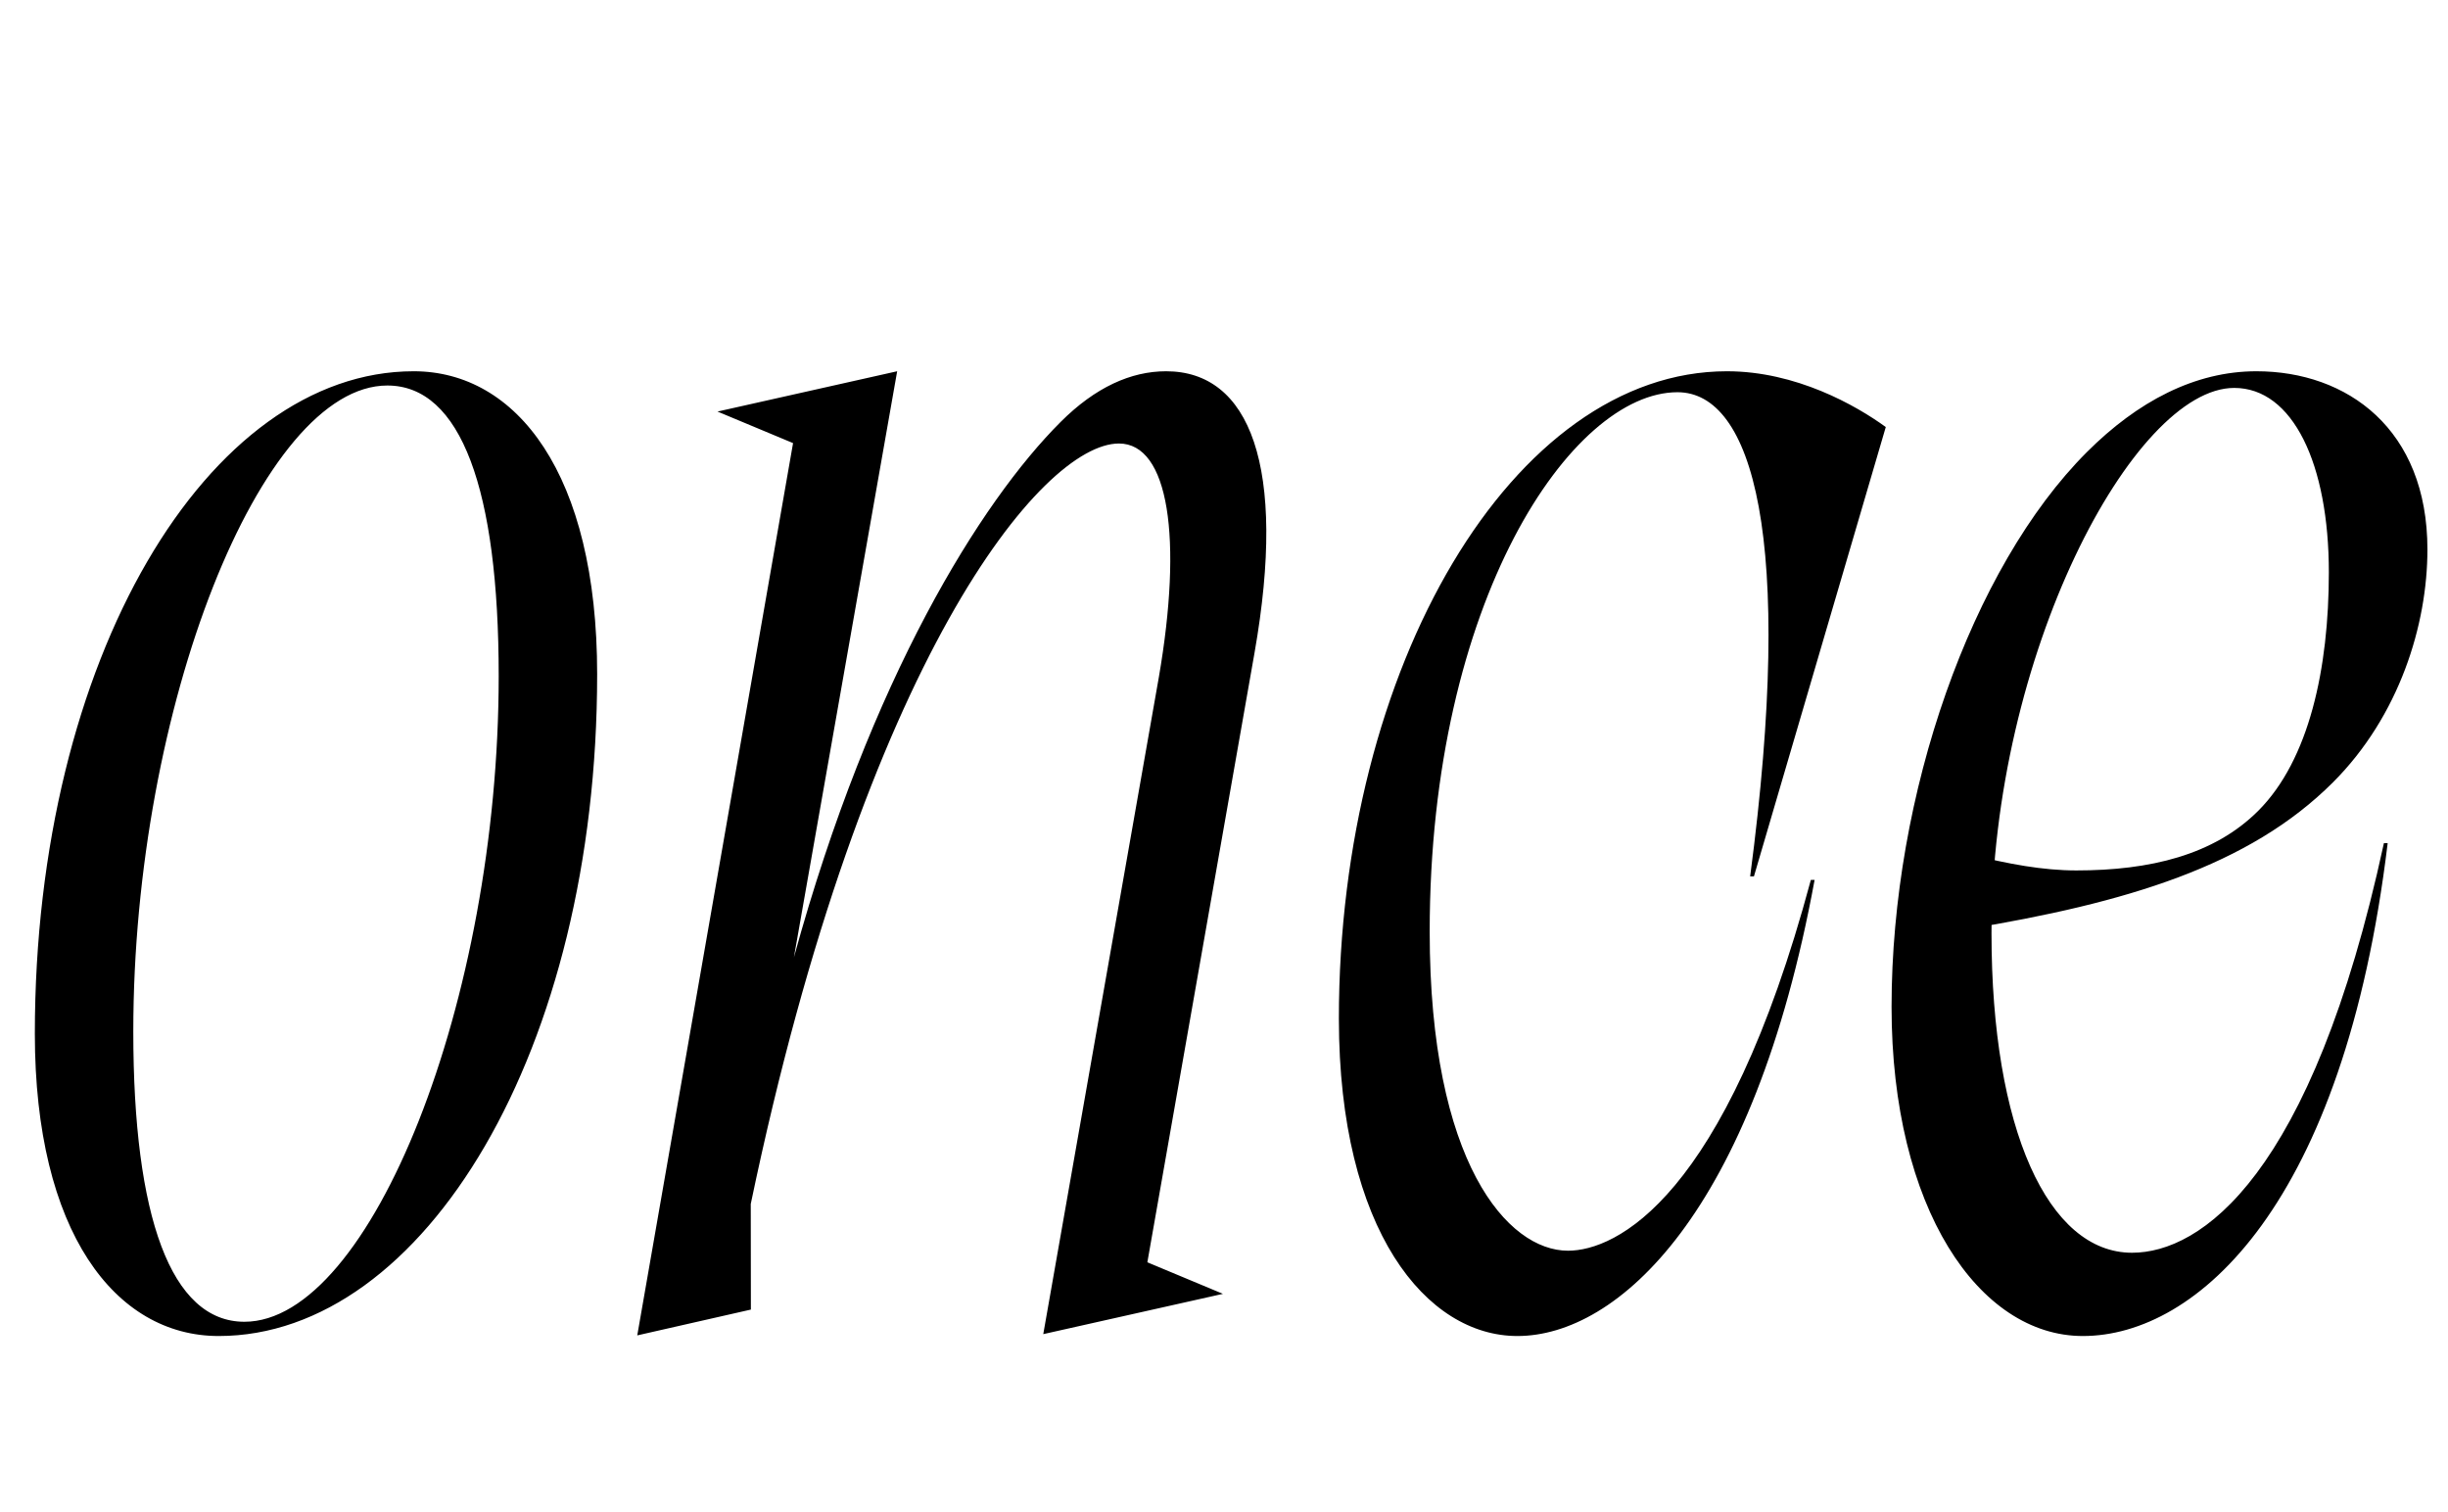 <svg width="1781" height="1100.002" xmlns="http://www.w3.org/2000/svg"><path d="M25.35 752.012c0 144.05 58.43 219.91 133.75 219.91 149.4 0 275.35-208.13 275.35-481.47 0-145.8-58.7-220.37-133.47-220.37-149.4 0-275.63 208.41-275.63 481.93zm71.63-1.53c0-235.86 92.97-470.03 184.83-470.03 53.51 0 81.01 75.64 81.01 211.34 0 235.86-93.15 469.76-185.01 469.76-53.42 0-80.83-76.38-80.83-211.07zm366.65 220.98l113.35-649.12-54.98-22.95 130.72-29.31-75.13 426.38c55.93-203.52 135.98-331.43 193.96-389.41 25.4-25.4 51.32-36.97 76.85-36.97 60.67 0 88.24 68.83 64.31 204.83l-77.97 443.38 54.99 22.95-130.72 29.31 84.04-477.63c17.55-101.49 7.29-170.28-28.98-170.28-55.88 0-184.95 156.21-267.87 553.2l.09 76.85zm510.45-230.23c.09 154.12 63.8 230.69 129.88 230.69 72.76 0 171.69-89 216.22-331.79h-2.73c-62.42 232.58-142.18 269.73-176.66 269.73-43.91 0-100.64-64.06-100.64-232.1 0-240.53 103.26-392.43 180.27-392.43 54.54 0 85.55 105.14 52.88 352.24h2.74l95.93-326.91c-21.74-15.8-65.29-40.58-115.55-40.58-155.54 0-282.34 214.75-282.34 471.15zm763.03-127.87c-31.77 263.16-138.71 358.56-221.79 358.56-75.53 0-139.15-92.87-139.15-239.47 0-154.6 58.17-319.63 142.09-403.55 36.88-36.88 78.59-58.82 123.32-58.82 66.08 0 124.45 42.01 124.45 129.64 0 54.85-20.49 121.19-68.72 169.42-61.05 61.04-150.84 87.8-266.19 106.8l2.31-54.36c27.54 6.96 52.89 11.64 77.17 11.64 53.56 0 100.13-11.17 132.36-43.4 37.07-37.08 51.35-103.7 51.35-173.47 0-78.63-26.08-134.15-68.86-134.15-73.23 0-176.57 194.41-176.57 396.67 0 142.46 41.14 232.47 102.23 232.47 49.69 0 130.59-54.57 183.26-297.98zm0 0"/></svg>